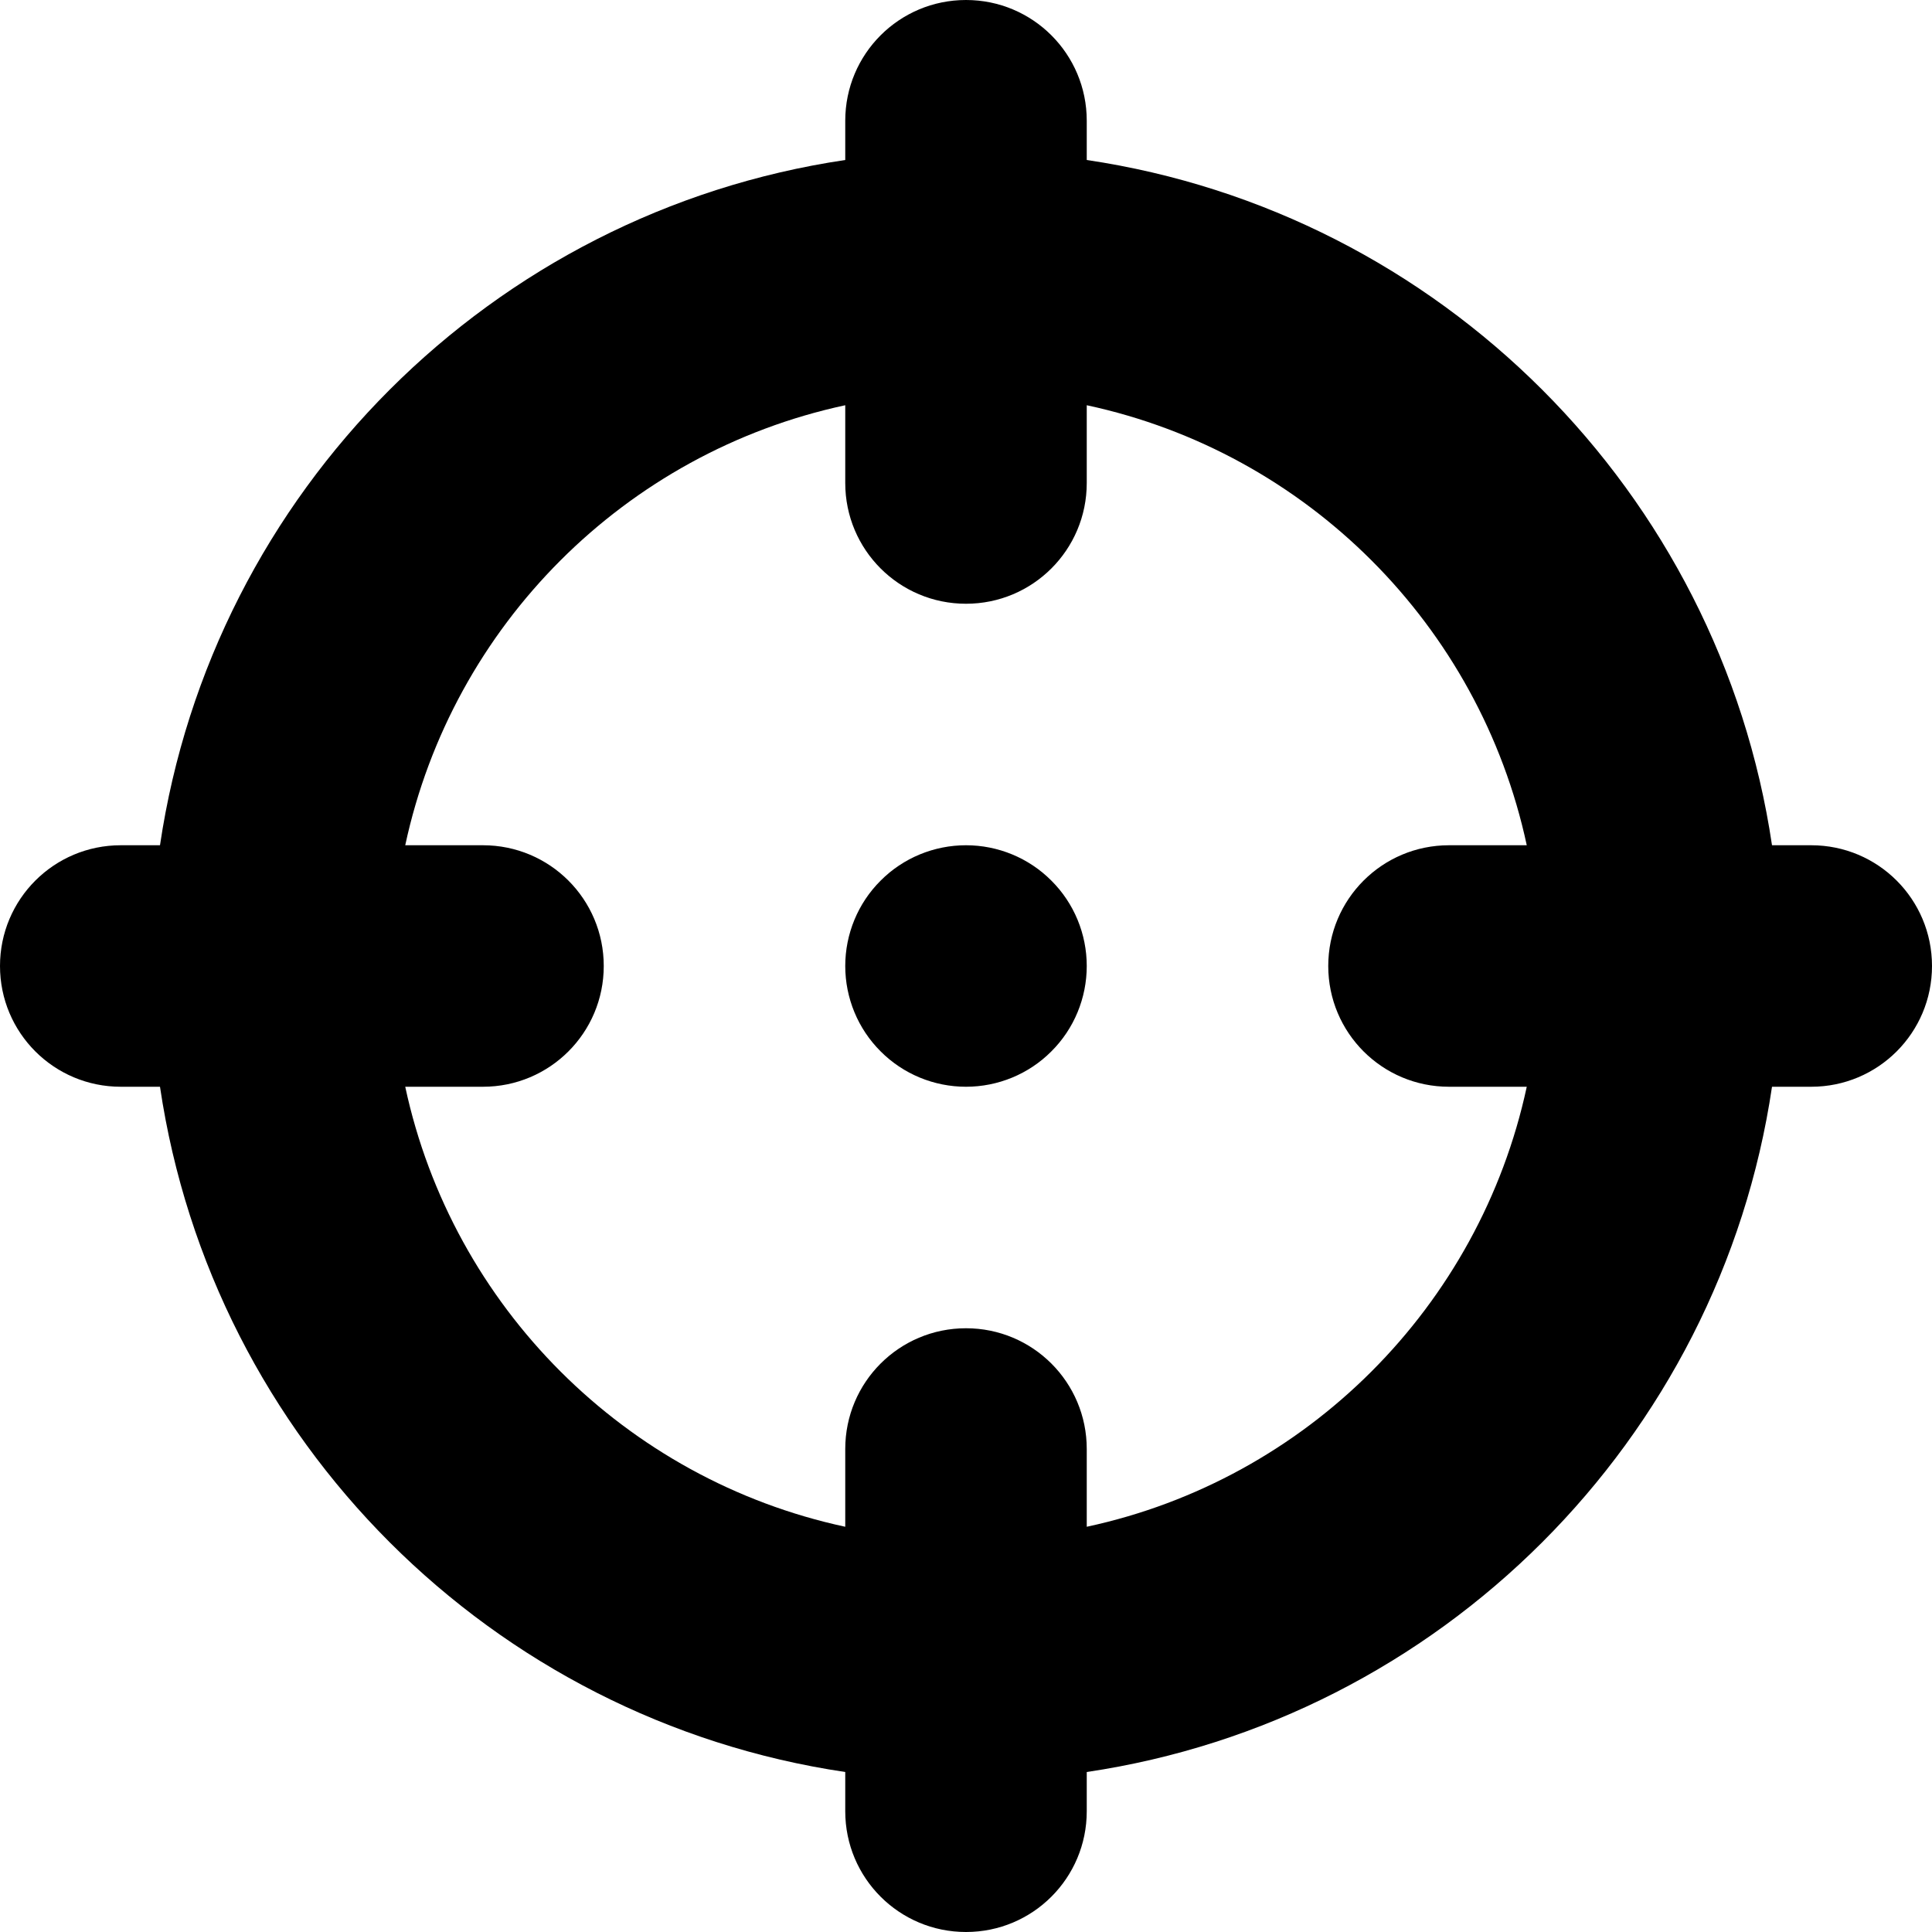 <svg width="16" height="16" viewBox="0 0 16 16" fill="none" xmlns="http://www.w3.org/2000/svg">
<path d="M8 0C8.553 0 9 0.447 9 1V1.325C11.928 1.759 14.241 4.075 14.675 7H15C15.553 7 16 7.447 16 8C16 8.553 15.553 9 15 9H14.675C14.241 11.928 11.925 14.241 9 14.675V15C9 15.553 8.553 16 8 16C7.447 16 7 15.553 7 15V14.675C4.072 14.241 1.759 11.928 1.325 9H1C0.447 9 0 8.553 0 8C0 7.447 0.447 7 1 7H1.325C1.759 4.072 4.072 1.759 7 1.325V1C7 0.447 7.447 0 8 0ZM3.356 9C3.747 10.822 5.181 12.253 7 12.644V12C7 11.447 7.447 11 8 11C8.553 11 9 11.447 9 12V12.644C10.822 12.253 12.253 10.819 12.644 9H12C11.447 9 11 8.553 11 8C11 7.447 11.447 7 12 7H12.644C12.253 5.178 10.822 3.747 9 3.356V4C9 4.553 8.553 5 8 5C7.447 5 7 4.553 7 4V3.356C5.178 3.747 3.747 5.178 3.356 7H4C4.553 7 5 7.447 5 8C5 8.553 4.553 9 4 9H3.356ZM8 7C8.265 7 8.52 7.105 8.707 7.293C8.895 7.48 9 7.735 9 8C9 8.265 8.895 8.52 8.707 8.707C8.52 8.895 8.265 9 8 9C7.735 9 7.48 8.895 7.293 8.707C7.105 8.52 7 8.265 7 8C7 7.735 7.105 7.48 7.293 7.293C7.48 7.105 7.735 7 8 7Z" fill="black"/>
</svg>
